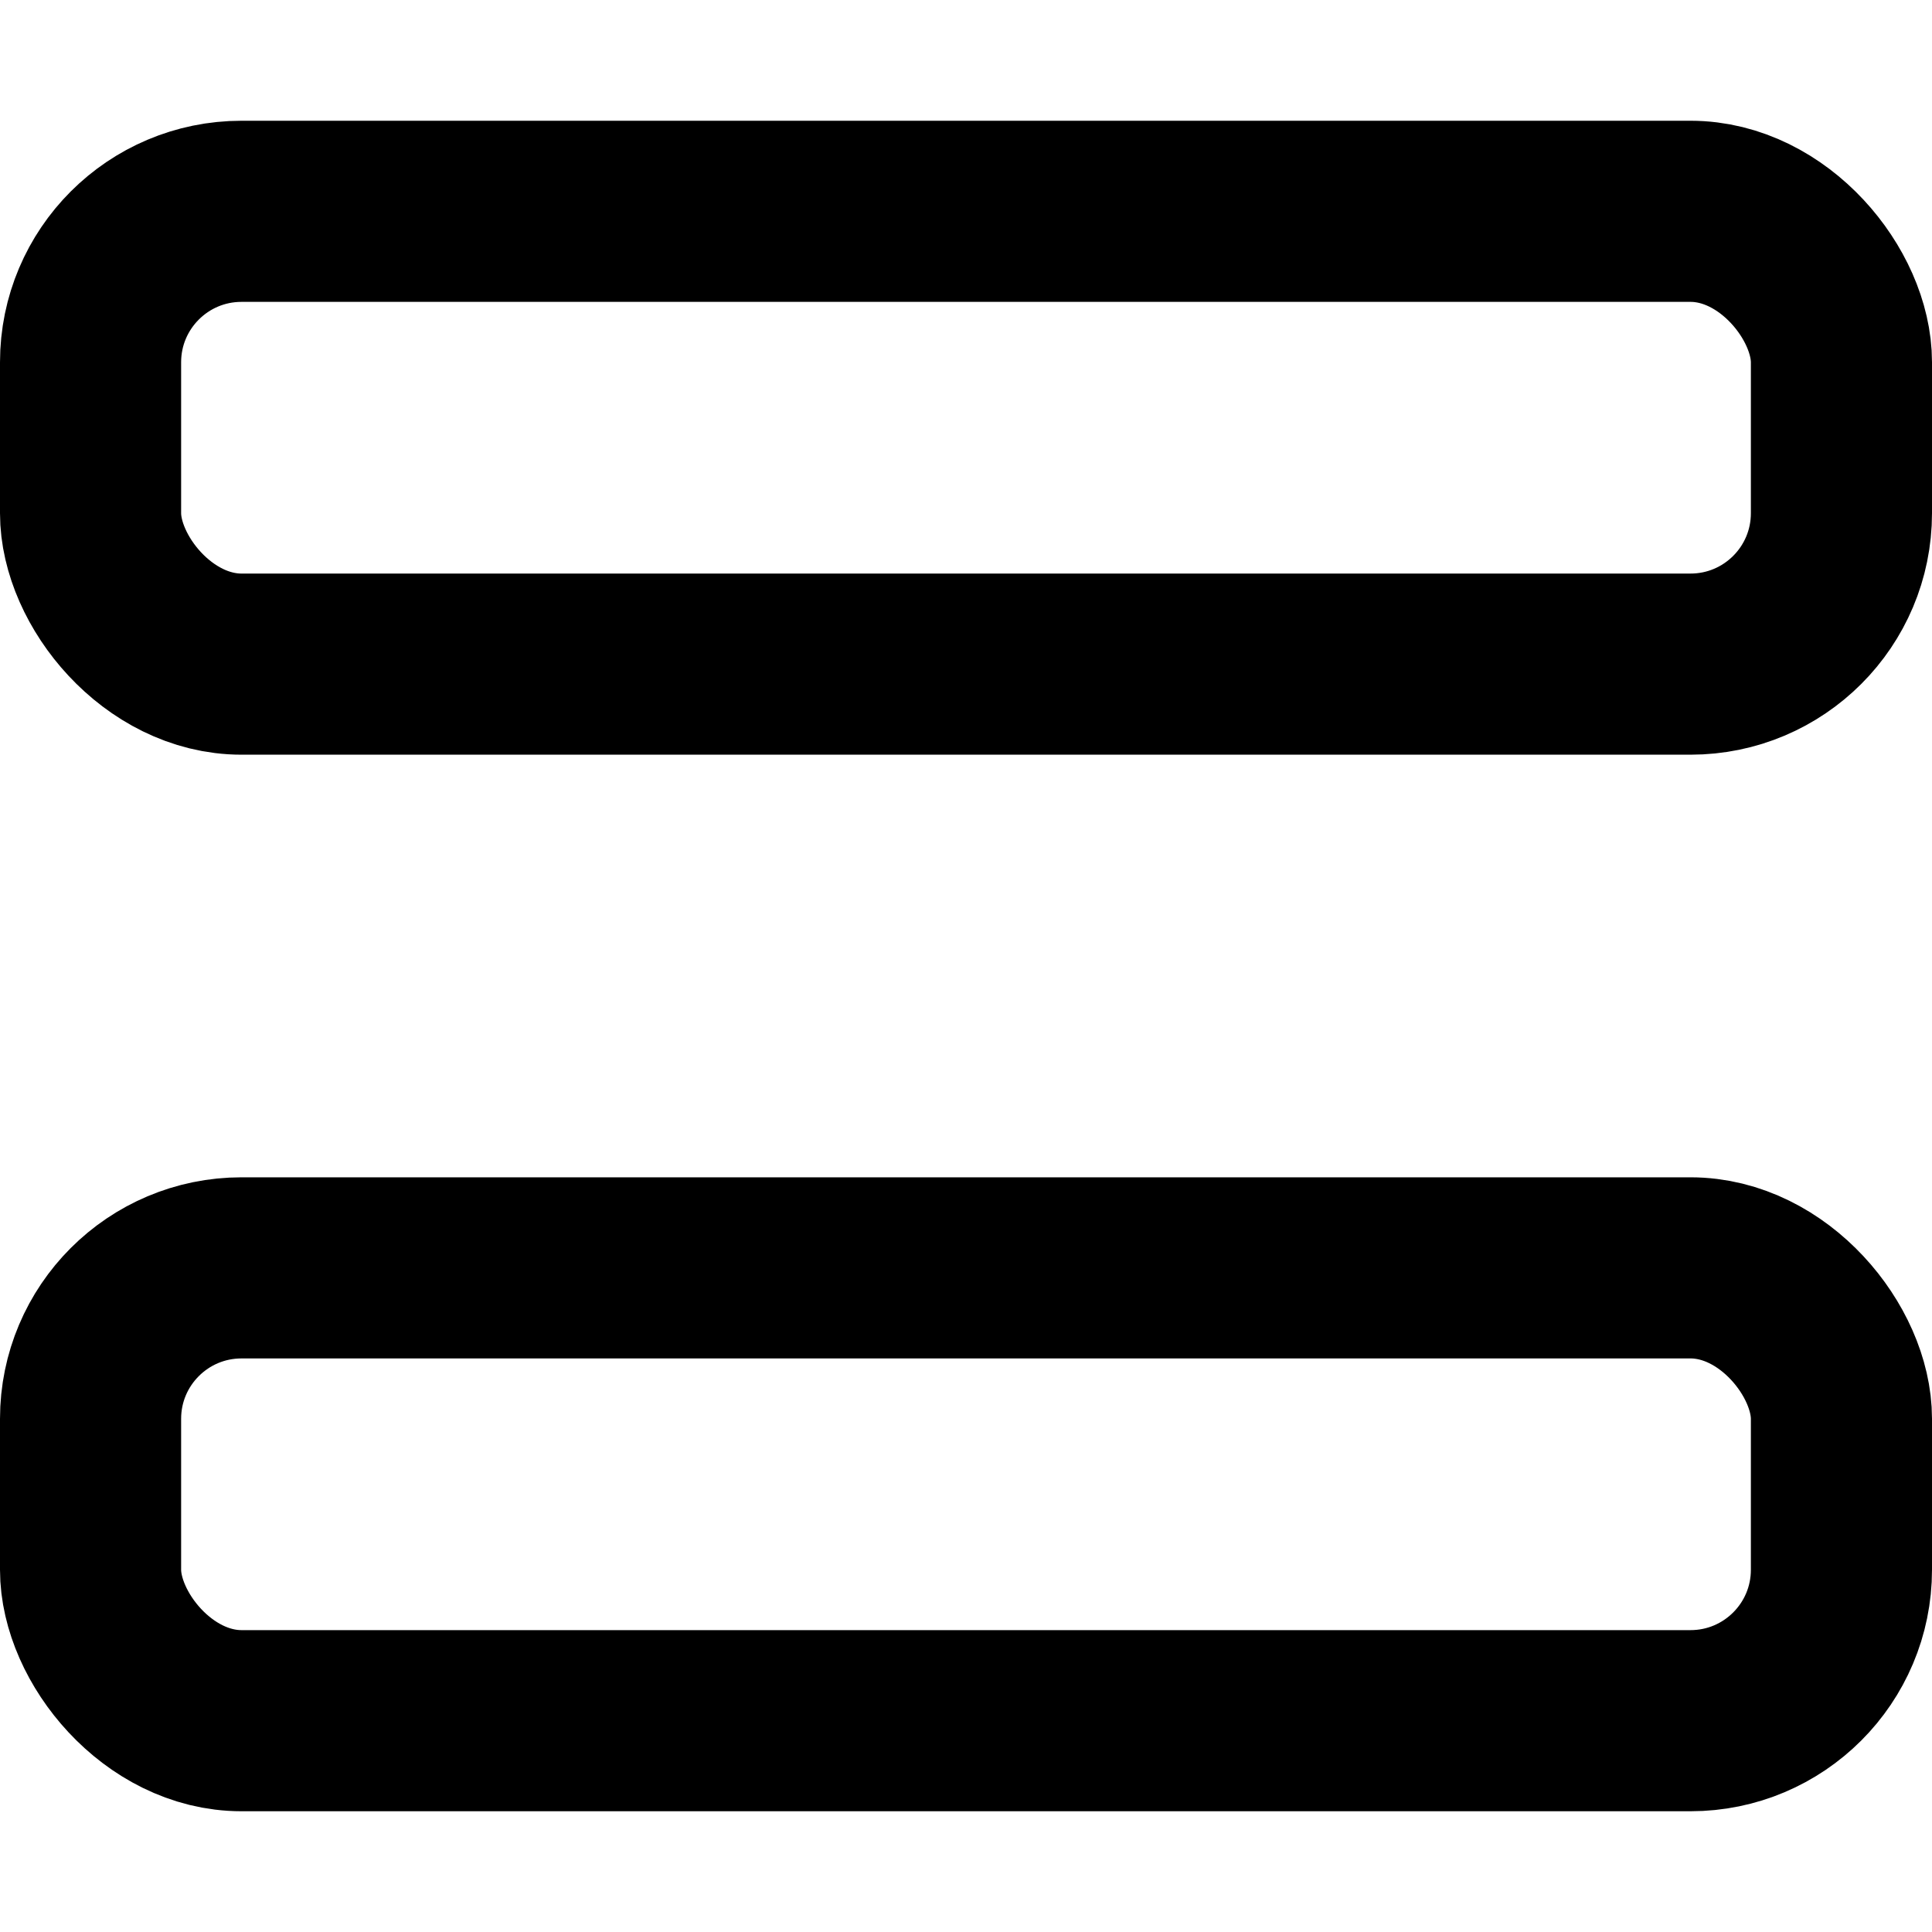 <svg viewBox="0 0 16 16" fill="none" xmlns="http://www.w3.org/2000/svg"><rect x=".75" y="1.75" width="14.5" height="3.75" rx="1.25" stroke="currentColor" stroke-width="1.5"/><rect x=".75" y="10.5" width="14.5" height="3.75" rx="1.25" stroke="currentColor" stroke-width="1.5"/></svg>
